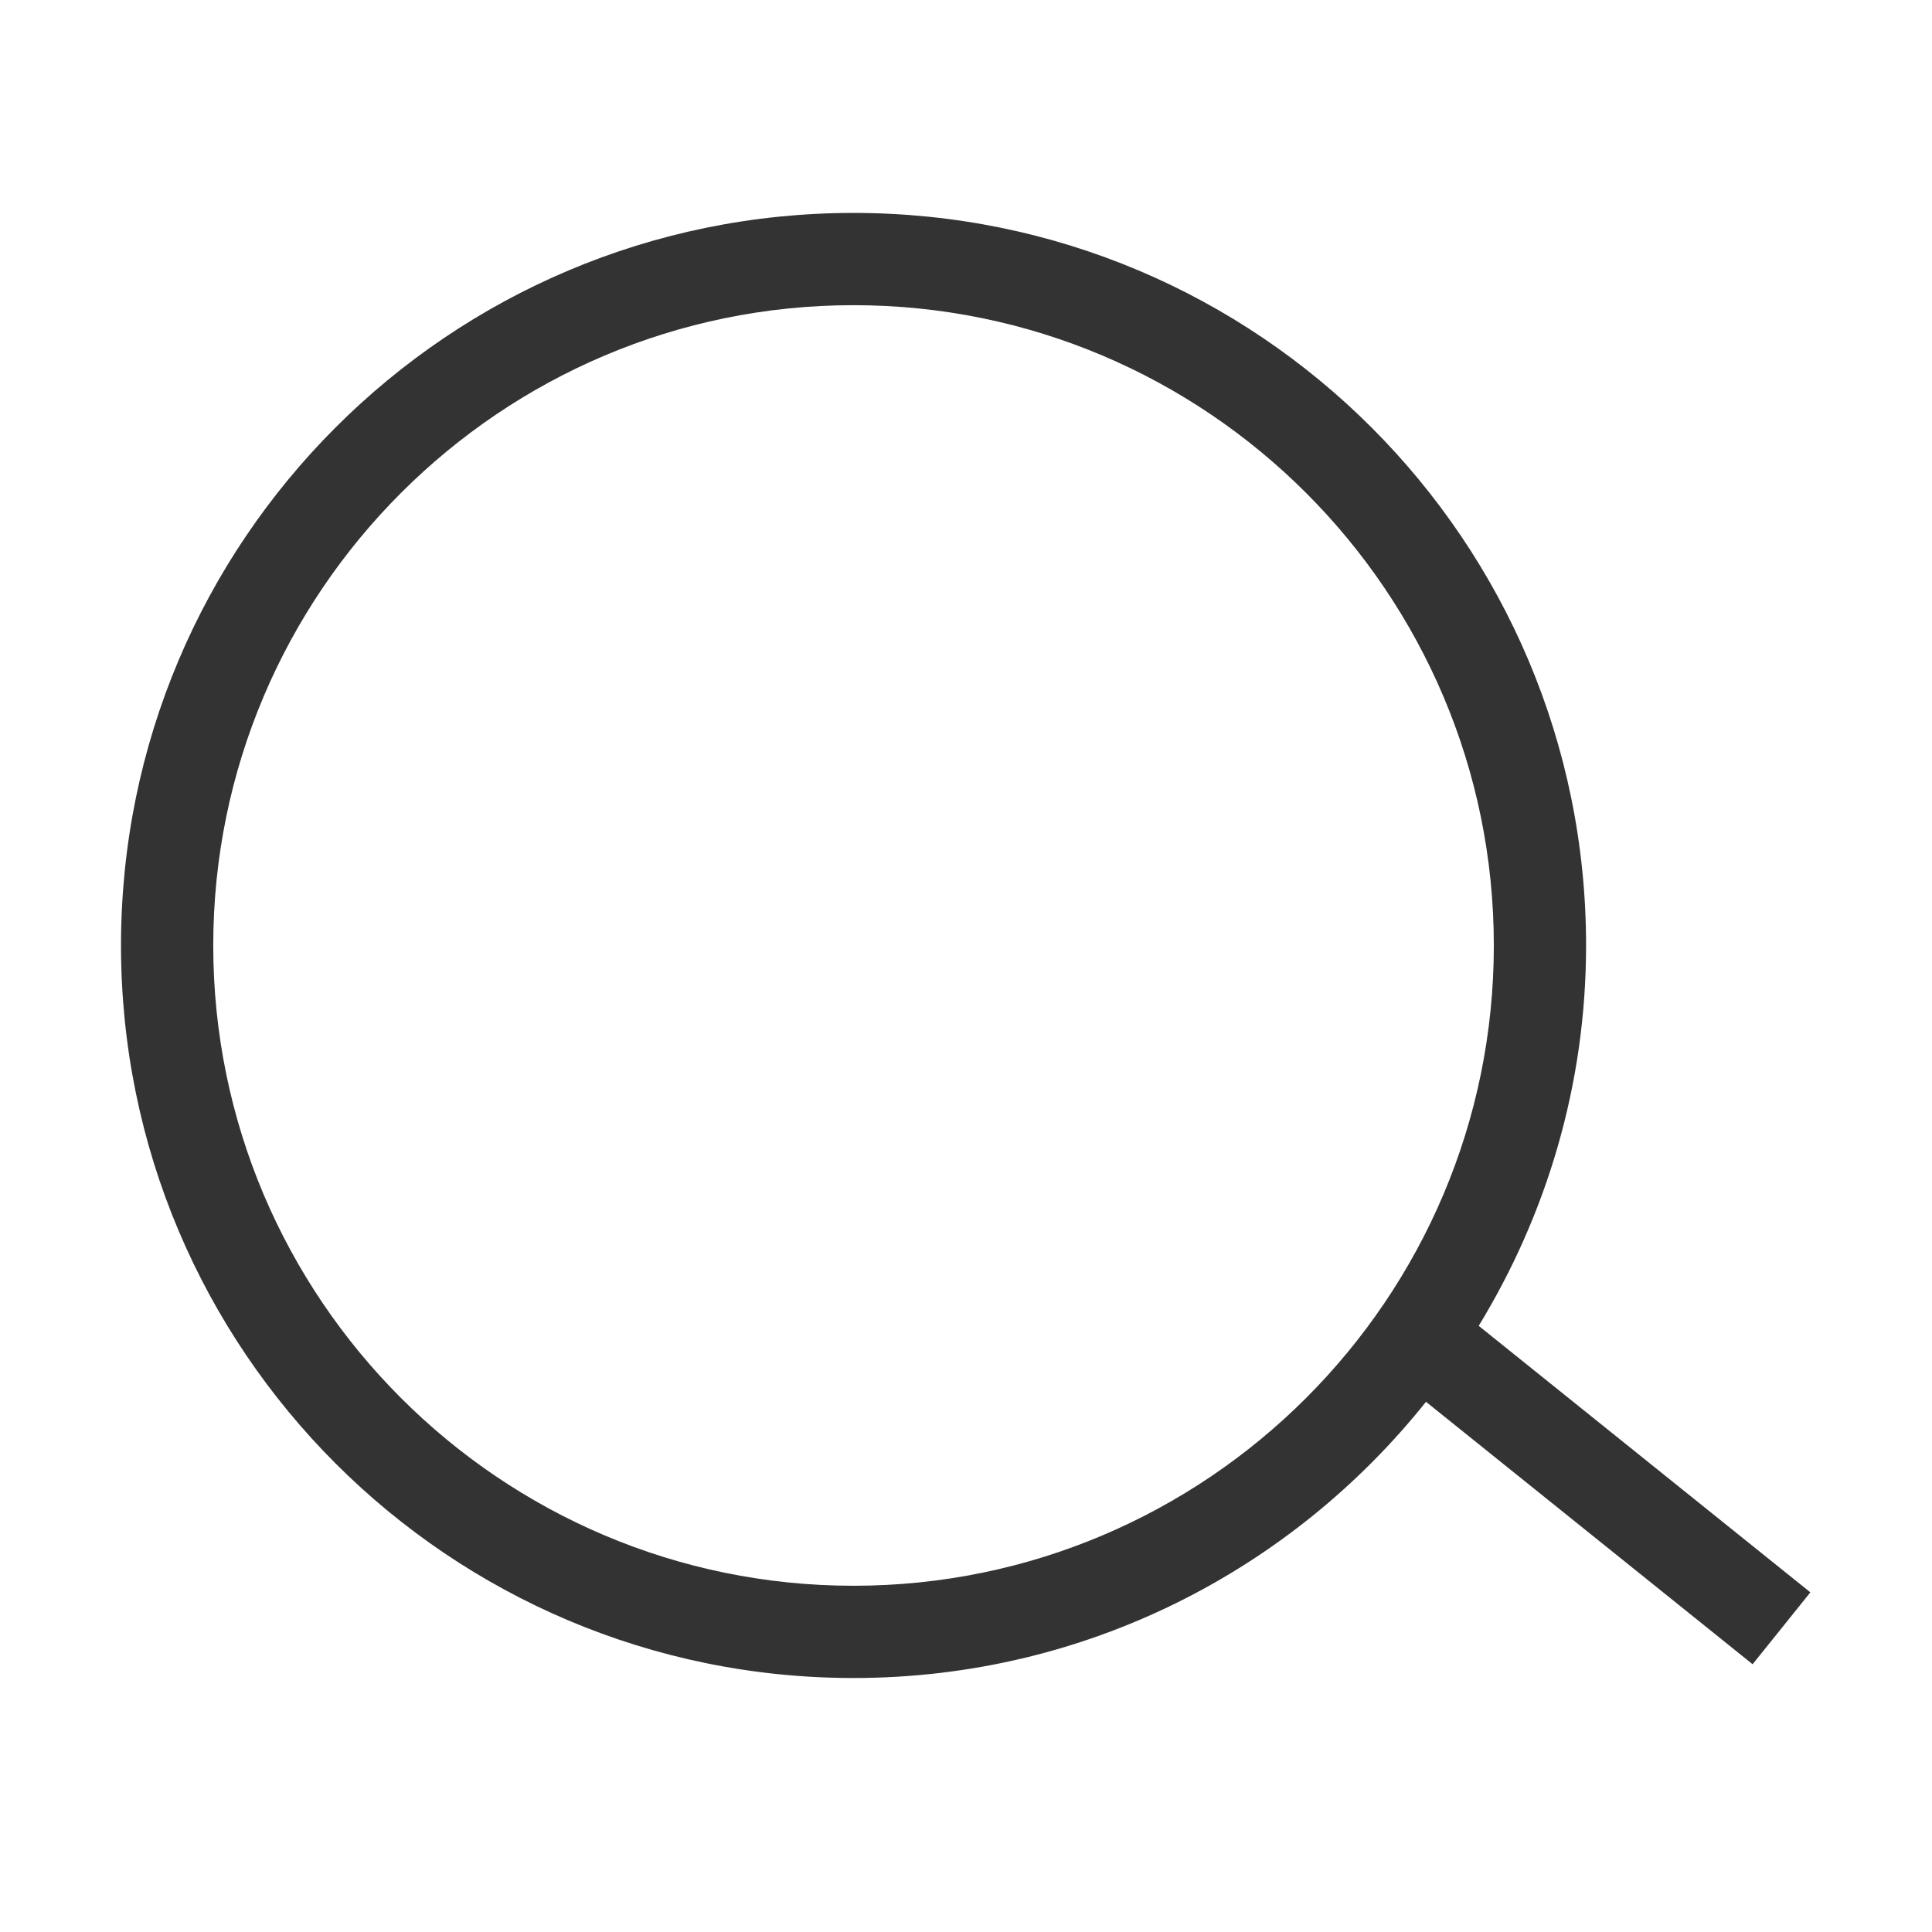 <?xml version="1.0" standalone="no"?><!DOCTYPE svg PUBLIC "-//W3C//DTD SVG 1.1//EN" "http://www.w3.org/Graphics/SVG/1.1/DTD/svg11.dtd"><svg class="icon" width="200px" height="200.00px" viewBox="0 0 1024 1024" version="1.1" xmlns="http://www.w3.org/2000/svg"><path fill="#333333" d="M959.526 843.976 783.748 702.727c35.868-58.82 56.906-127.675 56.906-201.609 0-214.431-173.829-388.263-388.261-388.263S64.133 286.687 64.133 501.118s173.829 388.263 388.261 388.263c122.906 0 232.272-57.267 303.416-146.394l173.11 139.092L959.526 843.976zM452.393 840.487c-187.127 0-339.367-152.24-339.367-339.368s152.24-339.368 339.367-339.368 339.367 152.24 339.367 339.368S639.52 840.487 452.393 840.487z" /></svg>